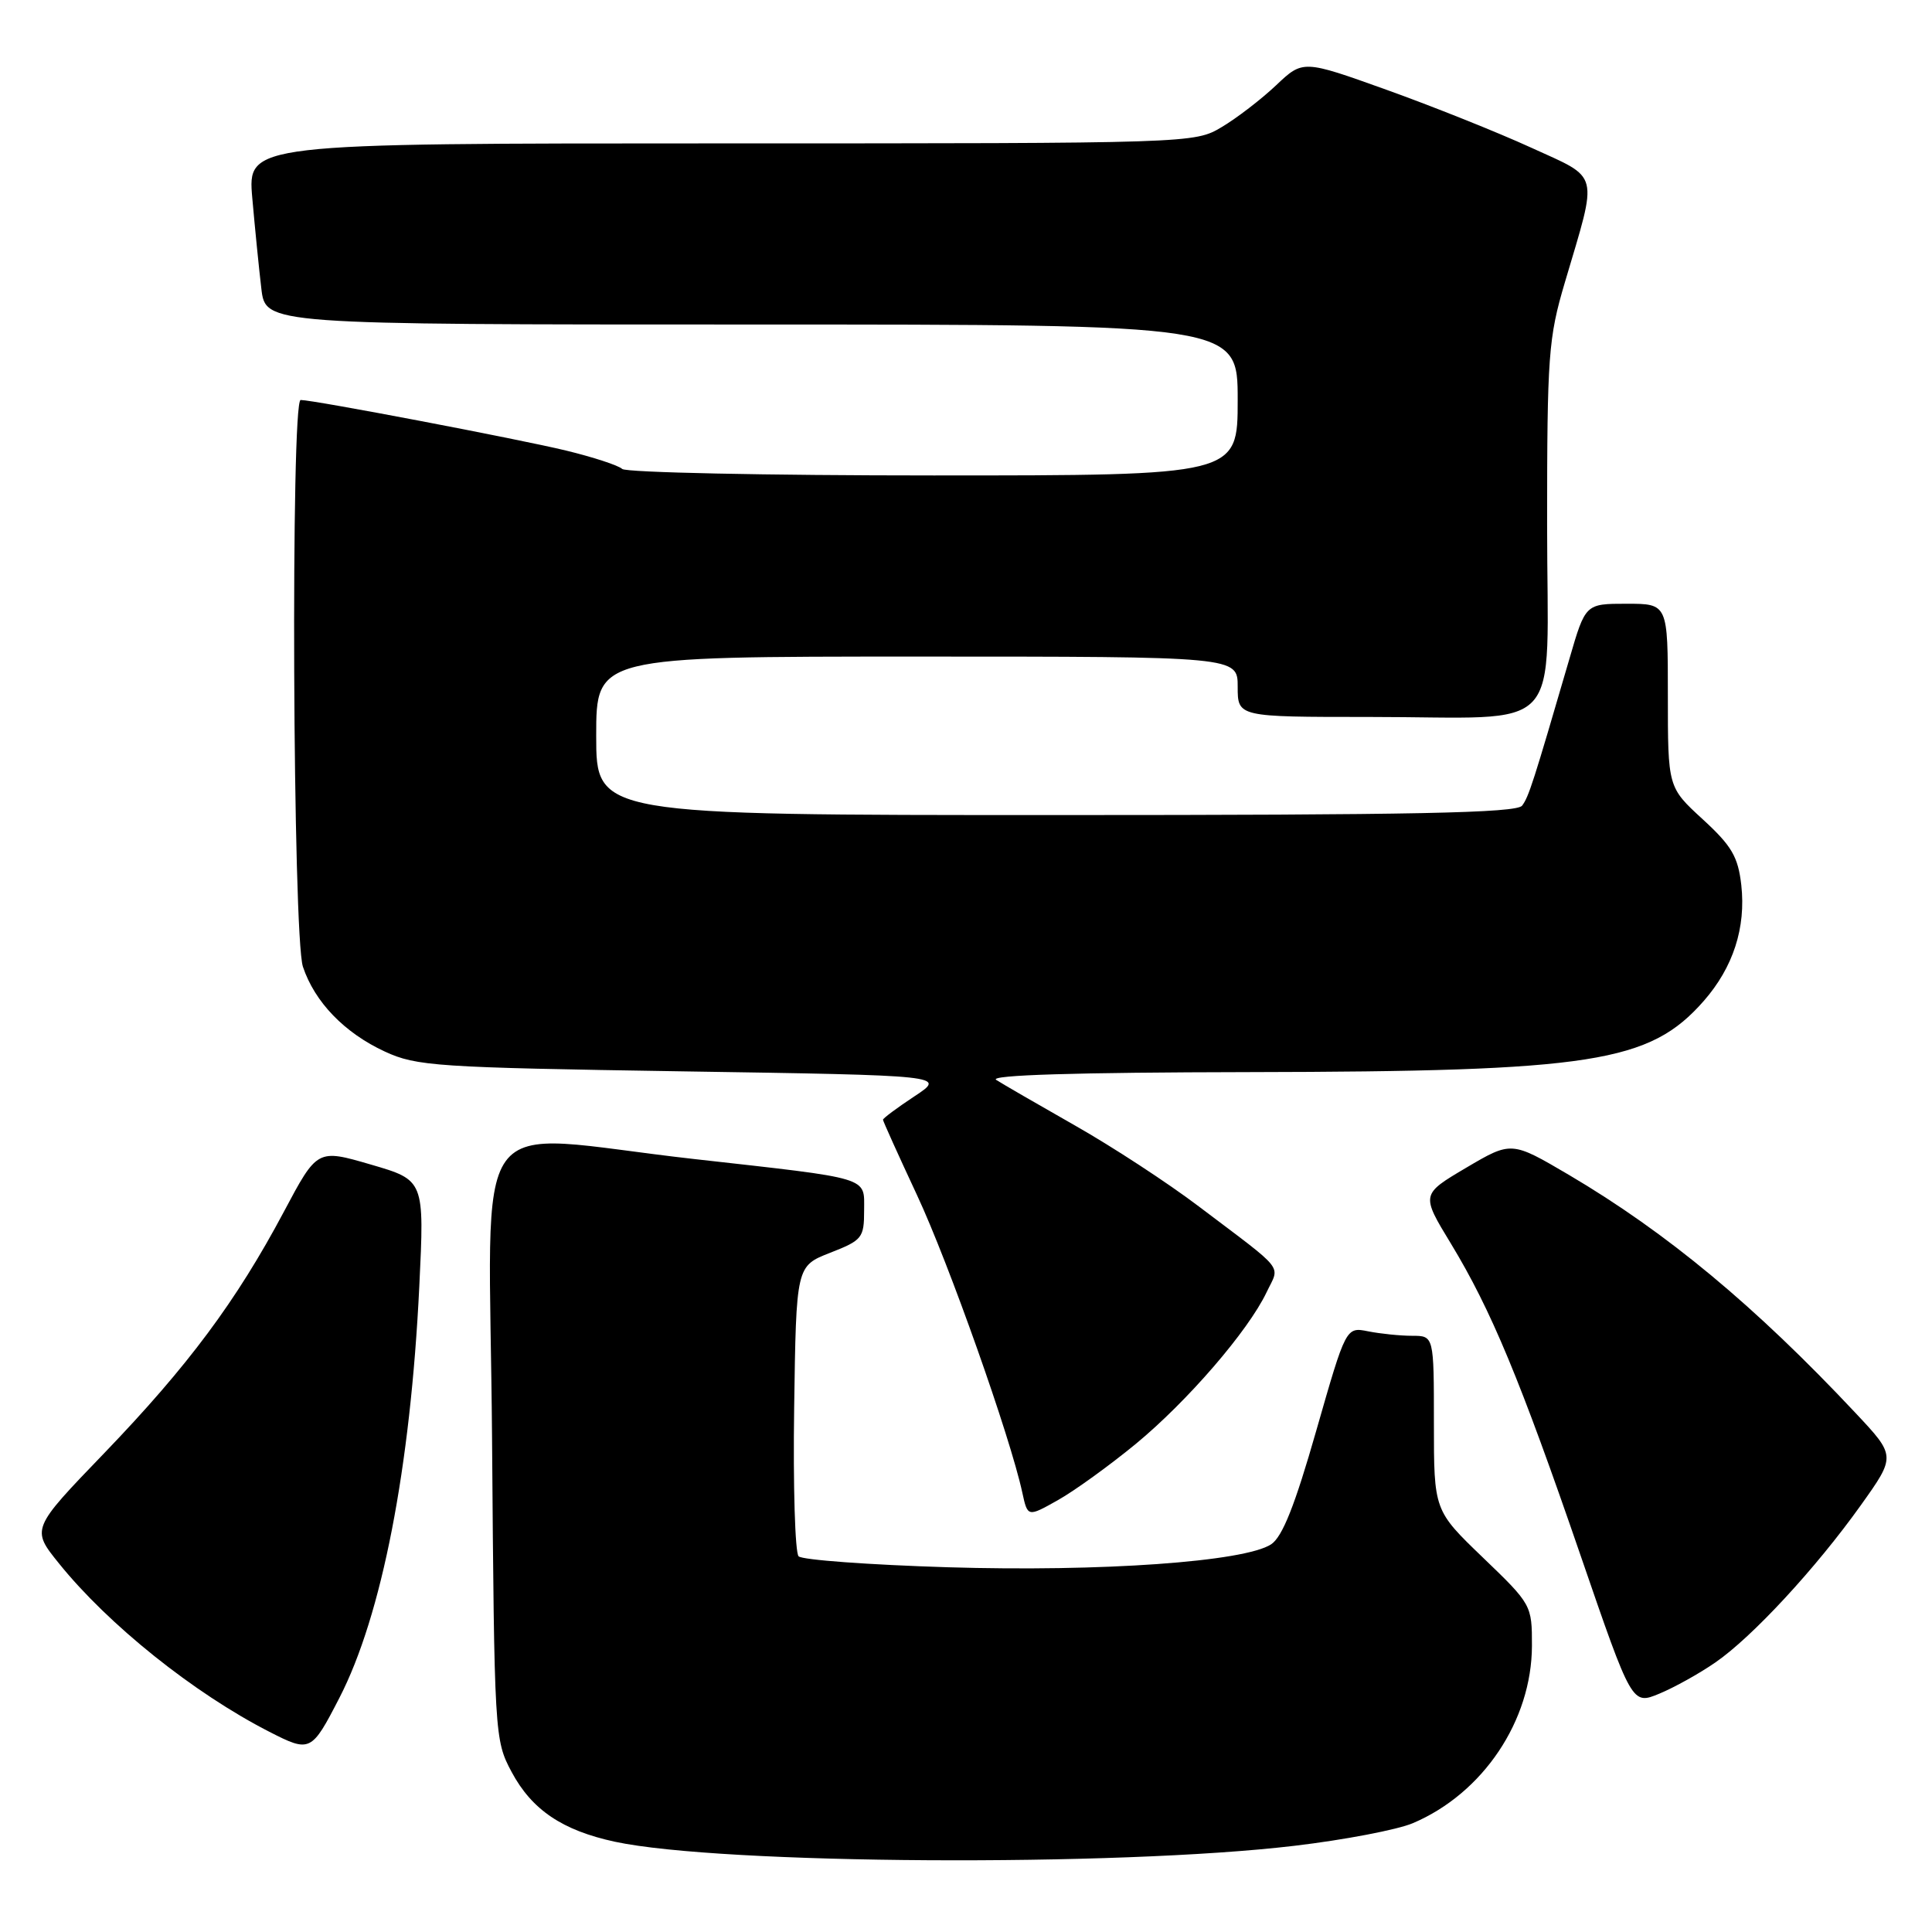 <?xml version="1.0" encoding="UTF-8" standalone="no"?>
<!DOCTYPE svg PUBLIC "-//W3C//DTD SVG 1.1//EN" "http://www.w3.org/Graphics/SVG/1.1/DTD/svg11.dtd" >
<svg xmlns="http://www.w3.org/2000/svg" xmlns:xlink="http://www.w3.org/1999/xlink" version="1.1" viewBox="0 0 256 256">
 <g >
 <path fill="currentColor"
d=" M 171.50 244.58 C 178.10 243.80 185.17 242.45 187.21 241.58 C 196.50 237.64 202.97 228.00 202.99 218.07 C 203.00 212.69 202.94 212.58 196.50 206.39 C 190.00 200.14 190.00 200.14 190.00 188.57 C 190.00 177.00 190.00 177.00 187.12 177.00 C 185.54 177.00 182.92 176.73 181.30 176.41 C 178.35 175.82 178.35 175.82 174.42 189.54 C 171.58 199.48 169.93 203.64 168.43 204.63 C 164.92 206.94 145.92 208.29 125.59 207.67 C 115.20 207.35 106.30 206.70 105.82 206.22 C 105.35 205.75 105.08 196.90 105.23 186.56 C 105.50 167.76 105.50 167.76 110.00 166.00 C 114.25 164.34 114.50 164.03 114.50 160.38 C 114.50 155.89 115.62 156.23 92.00 153.58 C 61.43 150.15 64.85 145.42 65.20 190.63 C 65.50 229.98 65.53 230.56 67.79 234.79 C 70.47 239.81 74.52 242.54 81.48 244.04 C 95.56 247.06 147.99 247.37 171.50 244.58 Z  M 44.96 225.00 C 50.59 214.09 54.39 194.55 55.56 170.44 C 56.24 156.38 56.24 156.38 49.14 154.31 C 42.04 152.24 42.04 152.24 37.61 160.57 C 31.30 172.43 24.91 181.01 13.82 192.54 C 4.13 202.60 4.13 202.60 7.82 207.17 C 14.34 215.27 25.68 224.35 35.67 229.46 C 41.10 232.24 41.27 232.16 44.96 225.00 Z  M 227.30 220.28 C 232.18 216.92 240.63 207.78 246.57 199.45 C 251.22 192.93 251.22 192.93 245.86 187.22 C 232.56 173.05 220.86 163.33 207.89 155.68 C 200.27 151.20 200.27 151.20 194.28 154.73 C 188.29 158.27 188.29 158.27 192.25 164.78 C 197.58 173.57 201.43 182.82 209.47 206.21 C 216.25 225.92 216.25 225.92 219.87 224.42 C 221.87 223.59 225.21 221.73 227.30 220.28 Z  M 150.48 191.34 C 157.35 185.67 165.37 176.38 167.82 171.25 C 169.60 167.51 170.54 168.70 158.85 159.86 C 154.75 156.75 147.37 151.93 142.45 149.14 C 137.53 146.34 132.82 143.62 132.00 143.09 C 131.01 142.45 142.47 142.10 165.50 142.06 C 211.05 141.98 218.58 140.80 225.75 132.64 C 229.66 128.18 231.36 122.92 230.73 117.27 C 230.30 113.52 229.47 112.09 225.61 108.55 C 221.00 104.32 221.00 104.32 221.00 92.16 C 221.00 80.00 221.00 80.00 215.54 80.00 C 210.08 80.00 210.08 80.00 207.97 87.25 C 203.15 103.76 202.58 105.55 201.69 106.75 C 200.96 107.73 187.42 108.00 139.88 108.00 C 79.00 108.00 79.00 108.00 79.00 97.50 C 79.00 87.00 79.00 87.00 121.50 87.00 C 164.00 87.00 164.00 87.00 164.00 91.00 C 164.00 95.00 164.00 95.00 181.37 95.00 C 207.79 95.00 205.00 98.00 205.00 69.55 C 205.00 47.07 205.17 44.79 207.35 37.43 C 211.77 22.49 212.10 23.78 202.83 19.54 C 198.39 17.51 189.78 14.07 183.70 11.89 C 172.65 7.93 172.65 7.93 169.08 11.31 C 167.11 13.17 163.87 15.66 161.88 16.84 C 158.28 18.99 157.99 19.00 95.53 19.00 C 32.80 19.00 32.80 19.00 33.43 26.25 C 33.78 30.24 34.32 35.64 34.63 38.25 C 35.19 43.00 35.19 43.00 99.59 43.00 C 164.00 43.00 164.00 43.00 164.00 53.00 C 164.00 63.00 164.00 63.00 123.70 63.00 C 101.53 63.00 82.97 62.61 82.45 62.14 C 81.93 61.66 78.58 60.57 75.00 59.70 C 68.73 58.18 41.55 53.00 39.84 53.00 C 38.51 53.00 38.79 124.08 40.14 128.10 C 41.70 132.78 45.65 136.87 51.00 139.34 C 55.20 141.28 57.81 141.45 90.43 141.96 C 125.36 142.50 125.36 142.50 121.18 145.26 C 118.88 146.78 117.00 148.18 117.00 148.37 C 117.00 148.55 119.03 153.05 121.51 158.36 C 125.72 167.37 133.86 190.37 135.46 197.77 C 136.17 201.03 136.17 201.03 140.17 198.78 C 142.38 197.54 147.01 194.19 150.48 191.34 Z "/>
</g>
</svg>